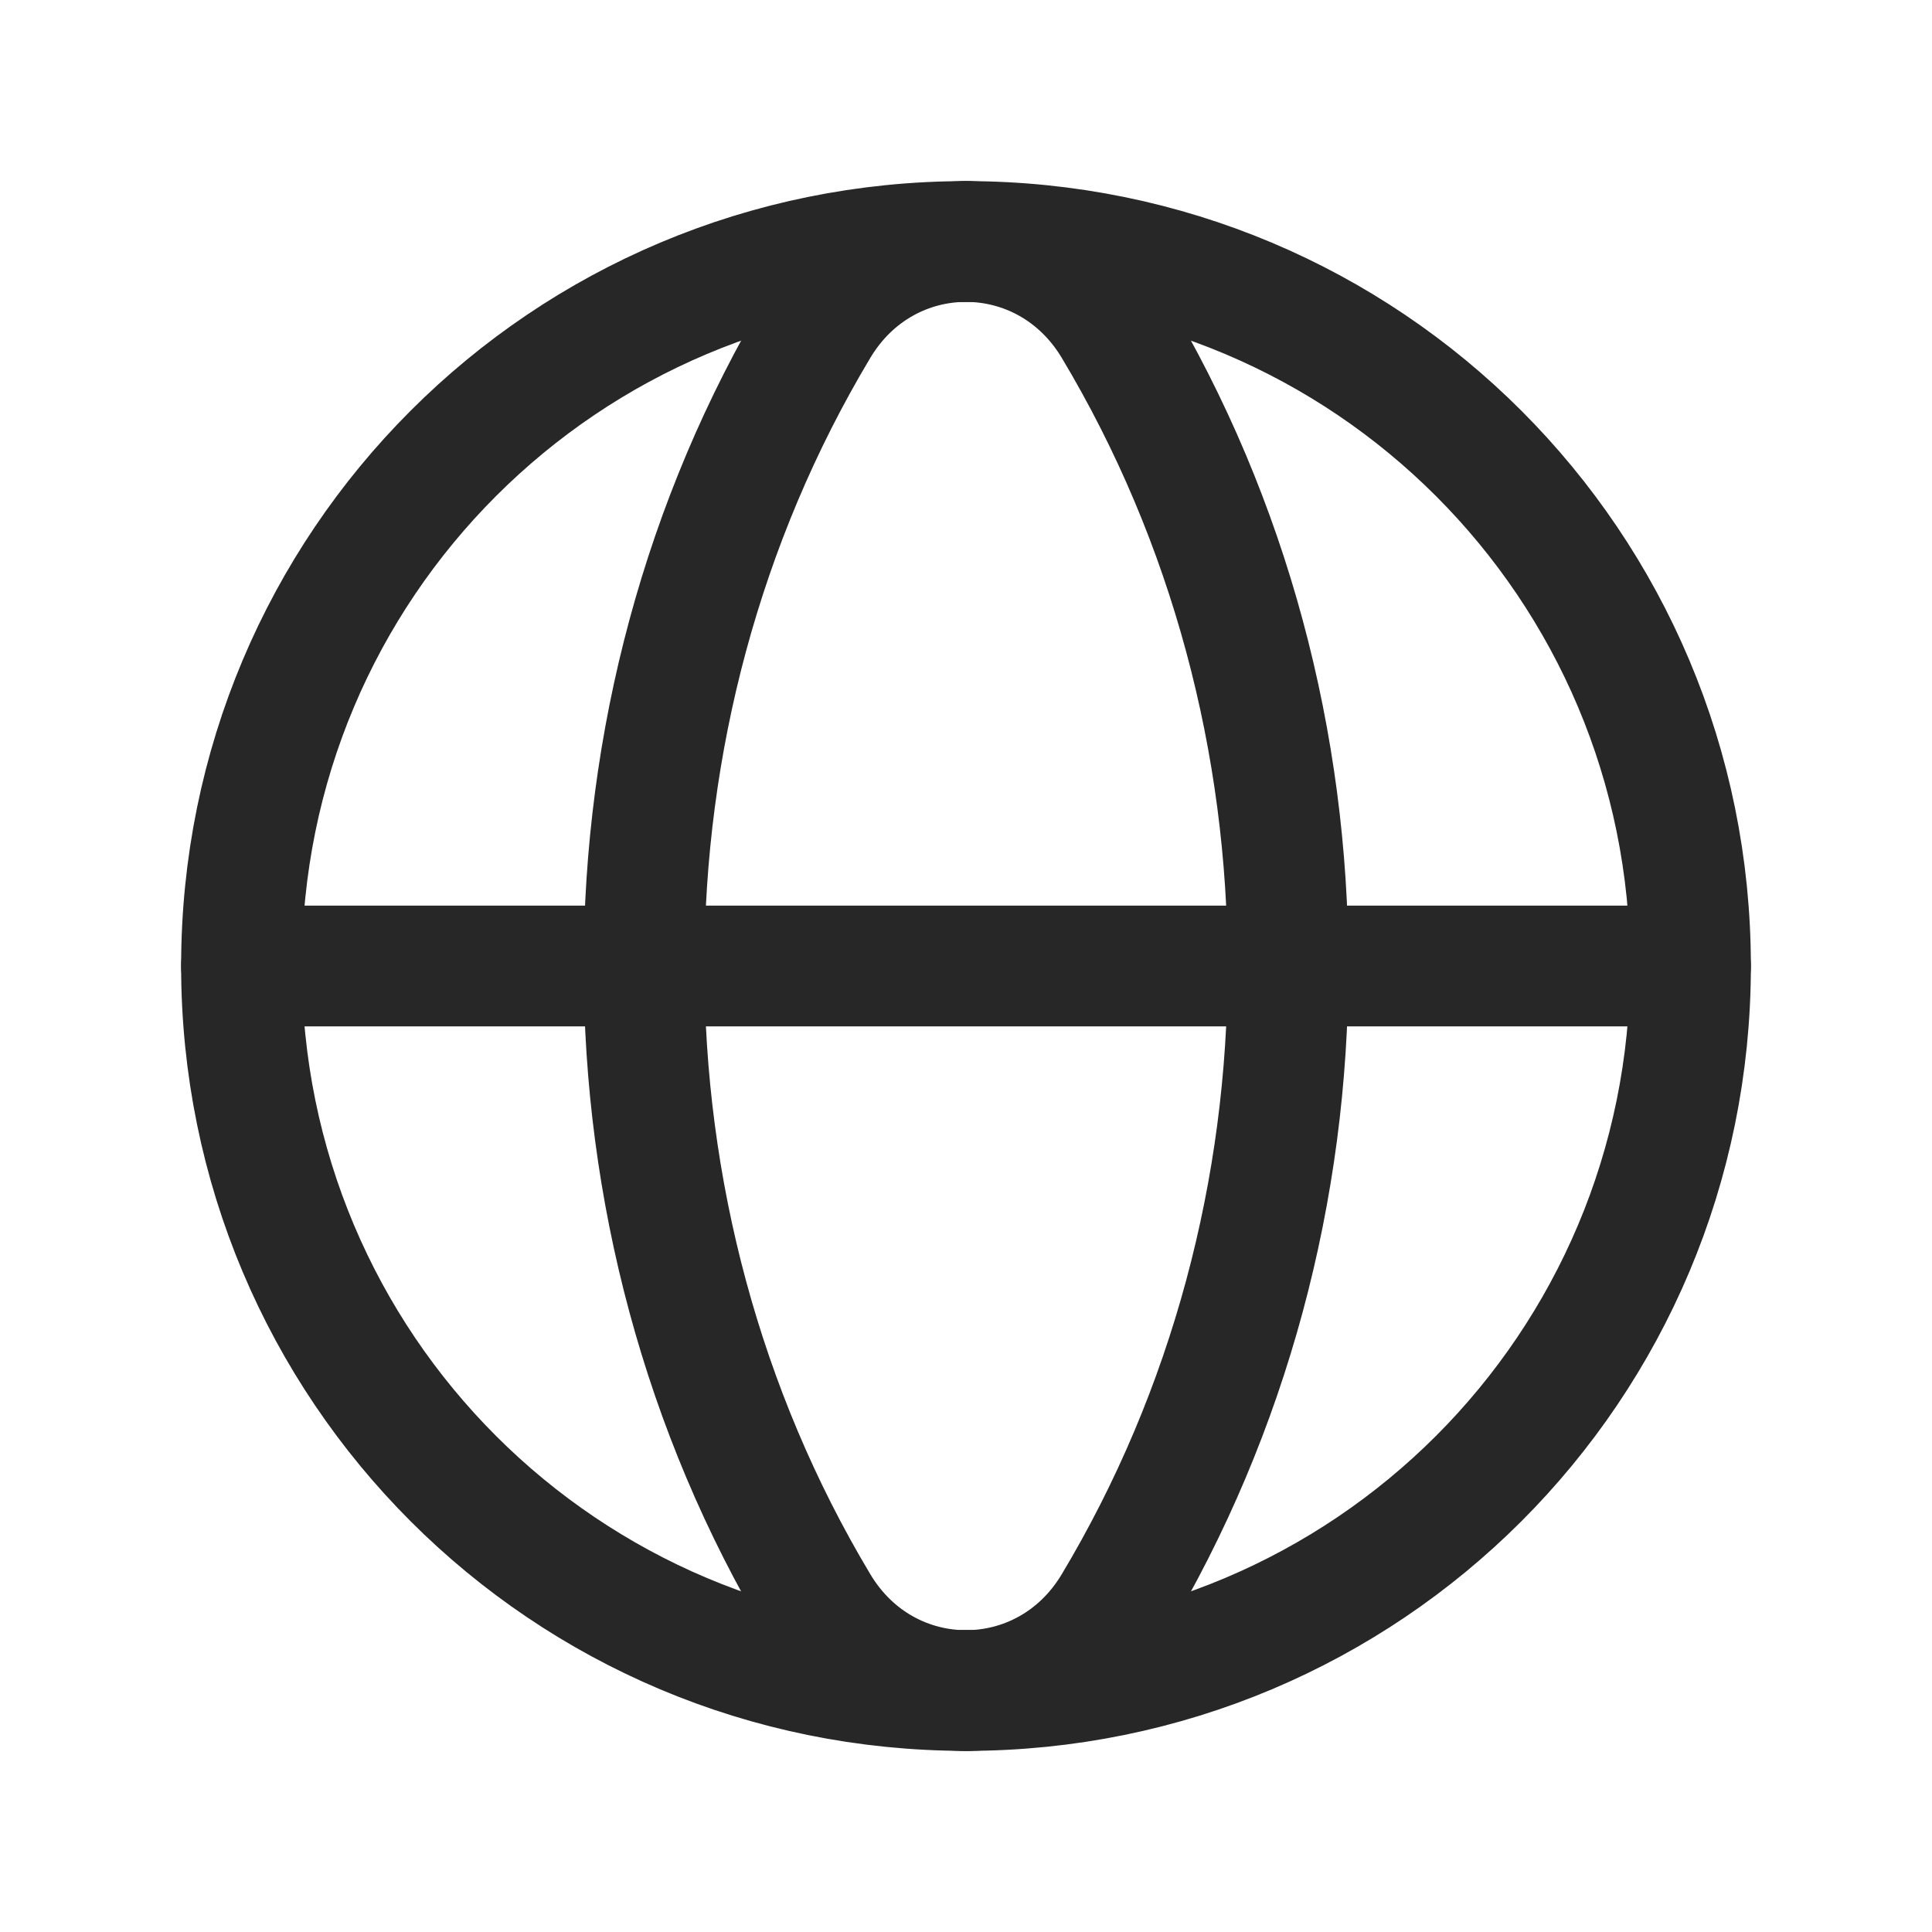 <?xml version="1.0" encoding="UTF-8"?>
<svg width="24px" height="24px" viewBox="0 0 24 24" version="1.1" xmlns="http://www.w3.org/2000/svg" xmlns:xlink="http://www.w3.org/1999/xlink">
    <title>Icon/Website</title>
    <g id="Navigator" stroke="none" stroke-width="1" fill="none" fill-rule="evenodd">
        <g id="List-view-(Google)" transform="translate(-227, -319)">
            <g id="List-item" transform="translate(40, 217)">
                <g id="Group-5" transform="translate(0, 102)">
                    <g id="Icon/Website" transform="translate(187, 0)">
                        <polygon id="Stroke-1" points="0 0 24 0 24 24 0 24"></polygon>
                        <g id="Group-8" transform="translate(3, 3)" stroke="#272727" stroke-linecap="round" stroke-linejoin="round" stroke-width="1.5">
                            <path d="M9,0 C13.982,0 18,4.018 18,9 C18,13.982 13.982,18 9,18" id="Stroke-3"></path>
                            <path d="M9,18 C4.018,18 0,13.982 0,9 C0,4.018 4.018,0 9,0" id="Stroke-5"></path>
                            <path d="M7.168,1.06 C4.278,5.885 4.278,12.116 7.168,16.941 C8.014,18.354 9.987,18.354 10.833,16.941 C13.723,12.116 13.723,5.885 10.833,1.06 C9.986,-0.353 8.014,-0.353 7.168,1.06 L7.168,1.06 Z" id="Stroke-6"></path>
                            <line x1="0" y1="9" x2="18" y2="9" id="Stroke-7"></line>
                        </g>
                    </g>
                </g>
            </g>
        </g>
    </g>
</svg>